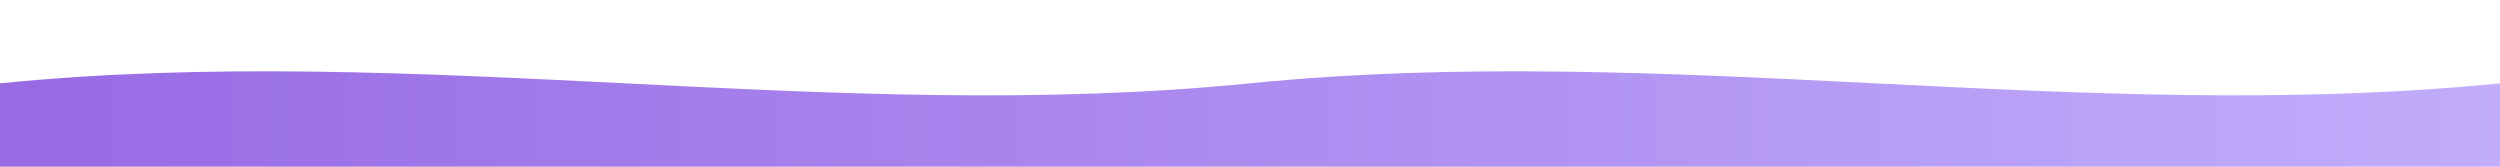 <svg width="1200" height="80" viewBox="0 0 1200 80" xmlns="http://www.w3.org/2000/svg">
  <defs>
    <linearGradient id="w" x1="0" y1="0" x2="1" y2="0">
      <stop offset="0" stop-color="#6C2BD9"></stop>
      <stop offset="1" stop-color="#A78BFA"></stop>
    </linearGradient>
  </defs>
  <rect width="1200" height="80" fill="none"></rect>
  <path d="M0 40 C200 20 400 60 600 40 C800 20 1000 60 1200 40 V80 H0 Z" fill="url(#w)" opacity="0.7"></path>
</svg>
